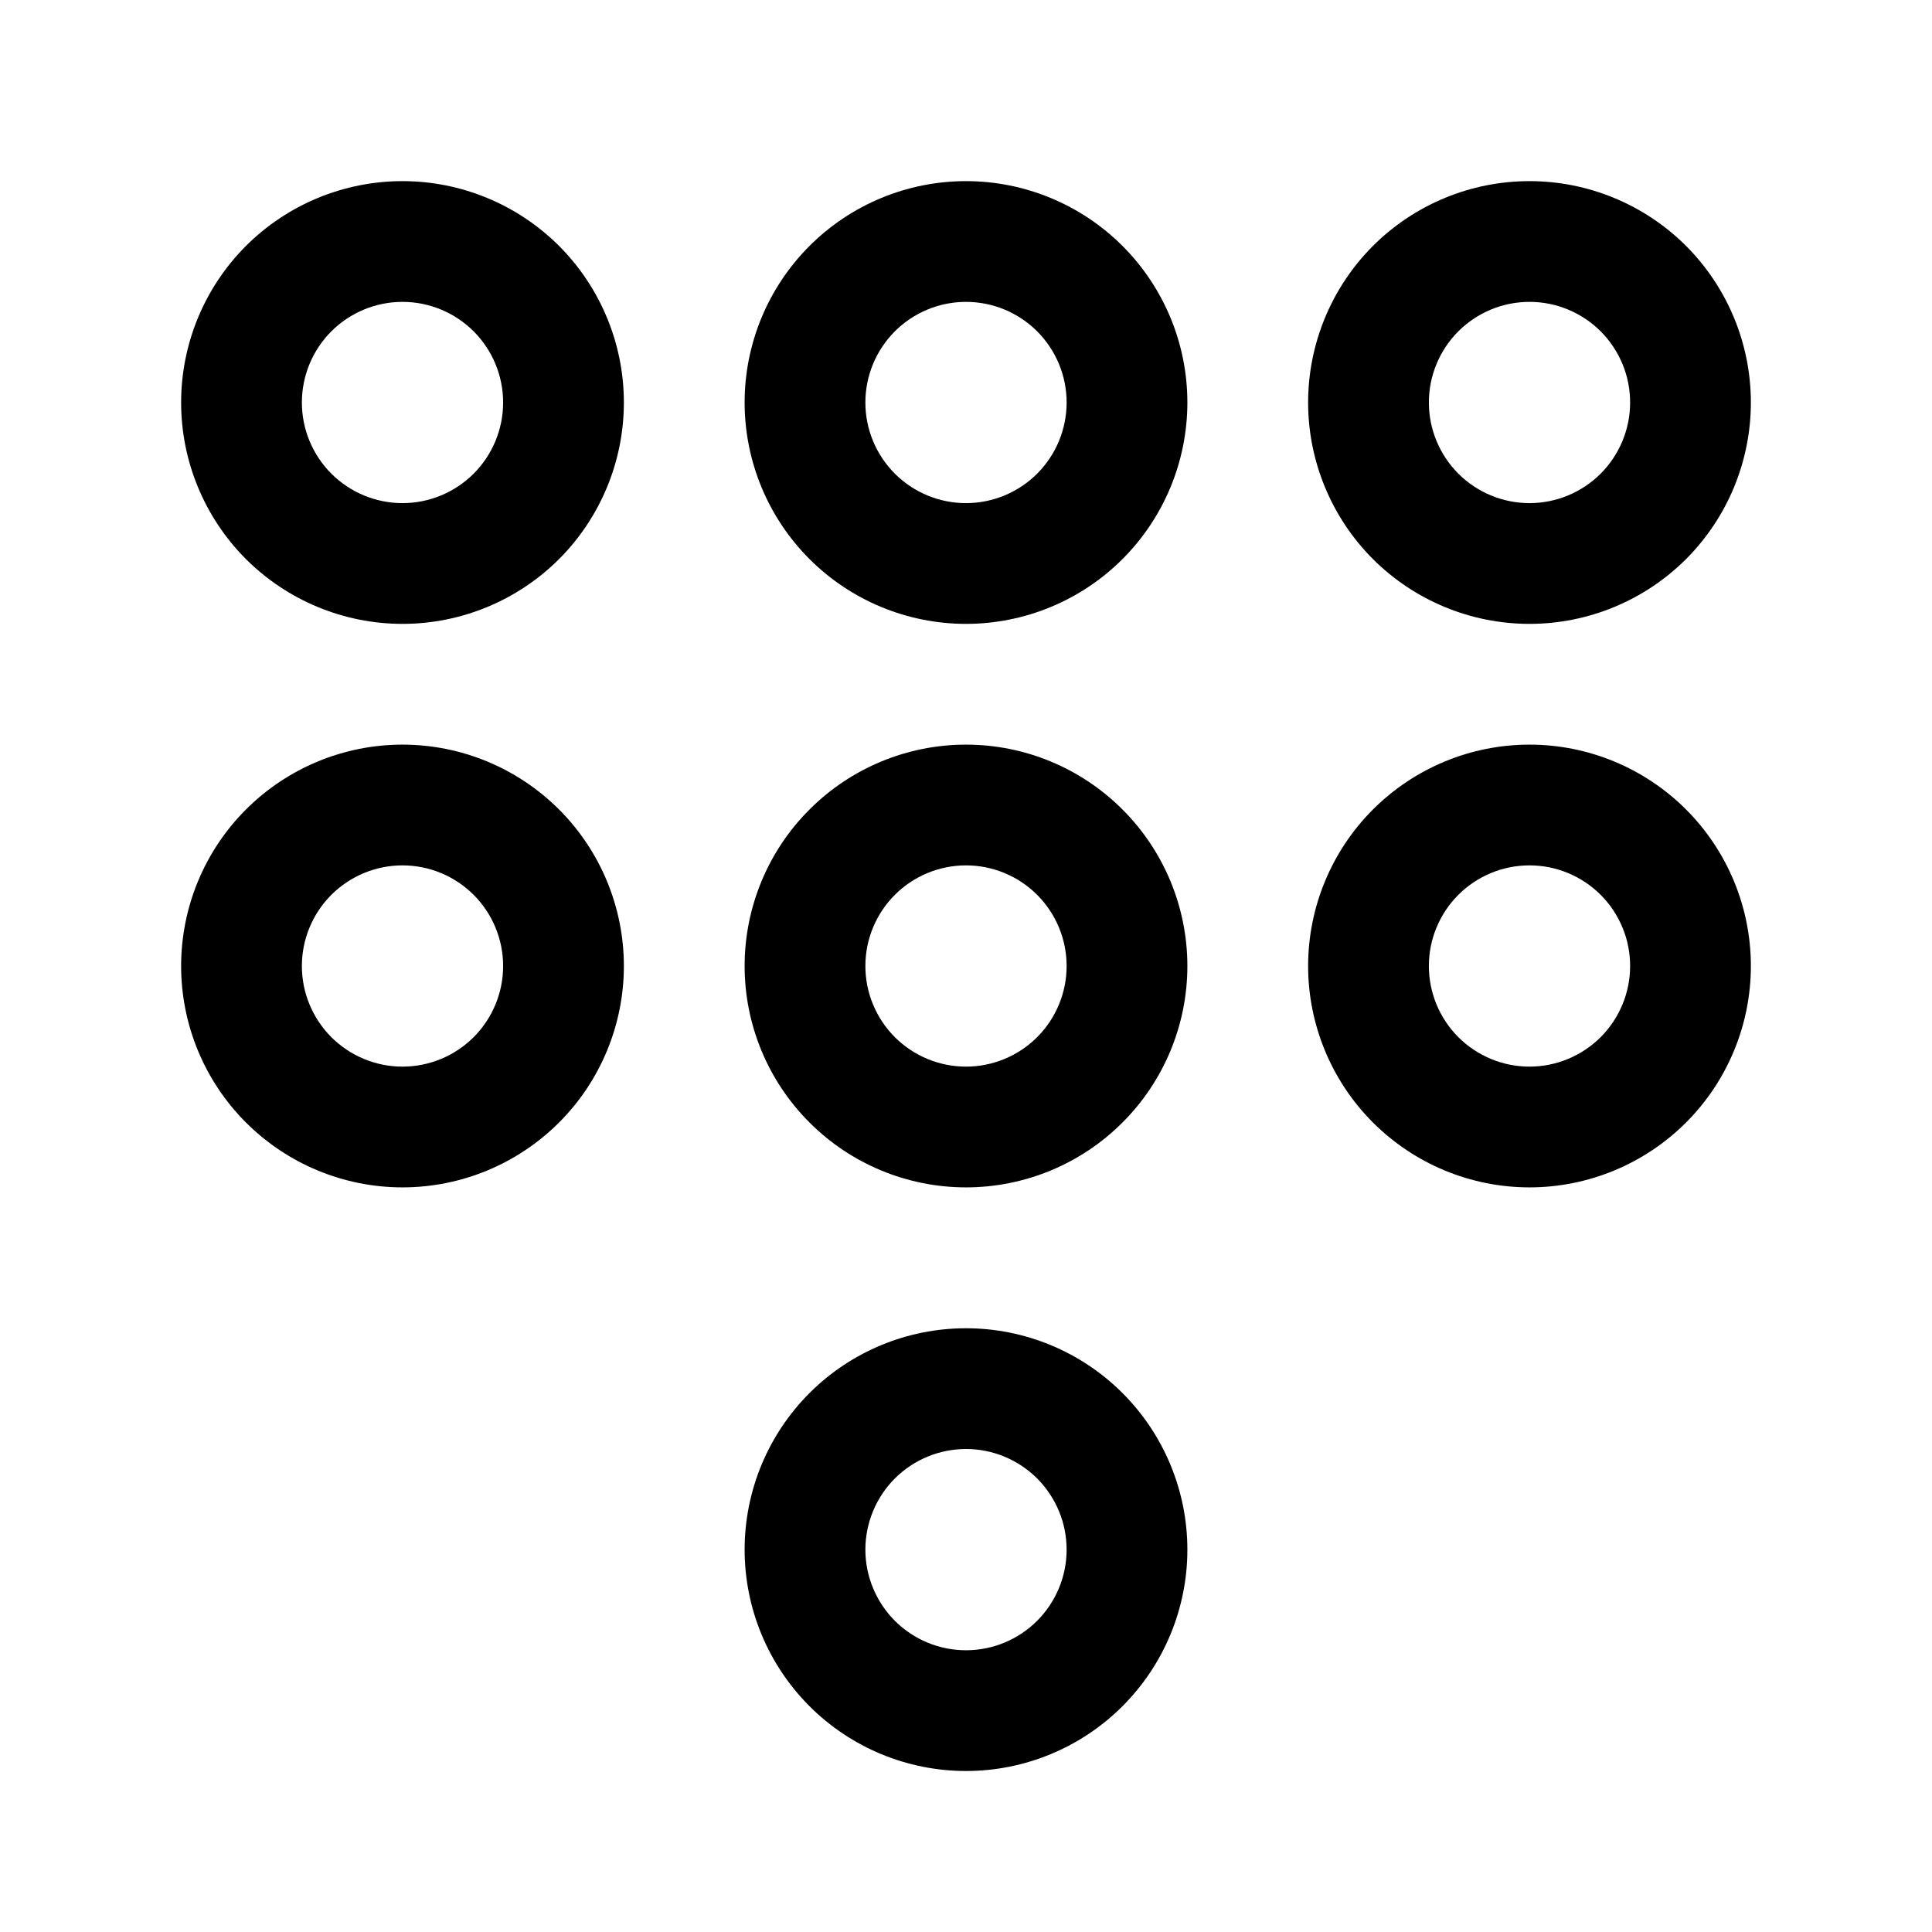<svg width="24" height="24" viewBox="0 0 24 24" fill="none" xmlns="http://www.w3.org/2000/svg">
<g clip-path="url(#clip0_221_16707)">
<path fill-rule="evenodd" clip-rule="evenodd" d="M3.055 3.055C2.54 3.571 2.25 4.271 2.25 5C2.25 5.729 2.54 6.429 3.055 6.945C3.571 7.46 4.271 7.75 5 7.75C5.729 7.75 6.429 7.46 6.945 6.945C7.46 6.429 7.75 5.729 7.75 5C7.75 4.271 7.46 3.571 6.945 3.055C6.429 2.54 5.729 2.25 5 2.25C4.271 2.25 3.571 2.54 3.055 3.055ZM4.116 4.116C4.351 3.882 4.668 3.75 5 3.75C5.332 3.75 5.649 3.882 5.884 4.116C6.118 4.351 6.25 4.668 6.25 5C6.25 5.332 6.118 5.649 5.884 5.884C5.649 6.118 5.332 6.25 5 6.25C4.668 6.25 4.351 6.118 4.116 5.884C3.882 5.649 3.75 5.332 3.75 5C3.75 4.668 3.882 4.351 4.116 4.116Z" fill="black"/>
<path fill-rule="evenodd" clip-rule="evenodd" d="M10.056 3.055C9.54 3.571 9.25 4.271 9.25 5C9.25 5.729 9.54 6.429 10.056 6.945C10.571 7.46 11.271 7.75 12 7.75C12.729 7.75 13.429 7.46 13.944 6.945C14.46 6.429 14.75 5.729 14.75 5C14.75 4.271 14.46 3.571 13.944 3.055C13.429 2.54 12.729 2.25 12 2.25C11.271 2.25 10.571 2.54 10.056 3.055ZM11.116 4.116C11.351 3.882 11.668 3.75 12 3.75C12.332 3.75 12.649 3.882 12.884 4.116C13.118 4.351 13.25 4.668 13.25 5C13.25 5.332 13.118 5.649 12.884 5.884C12.649 6.118 12.332 6.25 12 6.25C11.668 6.25 11.351 6.118 11.116 5.884C10.882 5.649 10.75 5.332 10.75 5C10.75 4.668 10.882 4.351 11.116 4.116Z" fill="black"/>
<path fill-rule="evenodd" clip-rule="evenodd" d="M17.055 3.055C17.571 2.54 18.271 2.25 19 2.25C19.729 2.25 20.429 2.54 20.945 3.055C21.46 3.571 21.75 4.271 21.75 5C21.75 5.729 21.46 6.429 20.945 6.945C20.429 7.46 19.729 7.75 19 7.75C18.271 7.75 17.571 7.46 17.055 6.945C16.54 6.429 16.25 5.729 16.25 5C16.25 4.271 16.54 3.571 17.055 3.055ZM17.845 4.522C17.782 4.673 17.75 4.836 17.75 5C17.75 5.332 17.882 5.649 18.116 5.884C18.351 6.118 18.669 6.25 19 6.25C19.331 6.25 19.649 6.118 19.884 5.884C20.118 5.649 20.25 5.332 20.25 5C20.25 4.836 20.218 4.673 20.155 4.522C20.092 4.37 20 4.232 19.884 4.116C19.768 4 19.63 3.908 19.478 3.845C19.327 3.782 19.164 3.75 19 3.75C18.836 3.75 18.673 3.782 18.522 3.845C18.37 3.908 18.232 4 18.116 4.116C18 4.232 17.908 4.37 17.845 4.522Z" fill="black"/>
<path fill-rule="evenodd" clip-rule="evenodd" d="M2.25 12C2.25 11.271 2.54 10.571 3.055 10.056C3.571 9.54 4.271 9.25 5 9.25C5.729 9.25 6.429 9.54 6.945 10.056C7.46 10.571 7.75 11.271 7.75 12C7.75 12.729 7.46 13.429 6.945 13.944C6.429 14.46 5.729 14.75 5 14.75C4.271 14.75 3.571 14.46 3.055 13.944C2.54 13.429 2.25 12.729 2.25 12ZM5 10.75C4.668 10.75 4.351 10.882 4.116 11.116C3.882 11.351 3.75 11.668 3.75 12C3.75 12.332 3.882 12.649 4.116 12.884C4.351 13.118 4.668 13.25 5 13.25C5.332 13.25 5.649 13.118 5.884 12.884C6.118 12.649 6.25 12.332 6.25 12C6.25 11.668 6.118 11.351 5.884 11.116C5.649 10.882 5.332 10.75 5 10.75Z" fill="black"/>
<path fill-rule="evenodd" clip-rule="evenodd" d="M9.25 12C9.25 11.271 9.54 10.571 10.056 10.056C10.571 9.54 11.271 9.25 12 9.25C12.729 9.25 13.429 9.54 13.944 10.056C14.46 10.571 14.75 11.271 14.75 12C14.75 12.729 14.46 13.429 13.944 13.944C13.429 14.46 12.729 14.75 12 14.75C11.271 14.75 10.571 14.46 10.056 13.944C9.54 13.429 9.25 12.729 9.25 12ZM12 10.75C11.668 10.75 11.351 10.882 11.116 11.116C10.882 11.351 10.75 11.668 10.75 12C10.75 12.332 10.882 12.649 11.116 12.884C11.351 13.118 11.668 13.25 12 13.25C12.332 13.25 12.649 13.118 12.884 12.884C13.118 12.649 13.25 12.332 13.25 12C13.25 11.668 13.118 11.351 12.884 11.116C12.649 10.882 12.332 10.75 12 10.75Z" fill="black"/>
<path fill-rule="evenodd" clip-rule="evenodd" d="M19 9.25C18.271 9.25 17.571 9.54 17.055 10.056C16.54 10.571 16.25 11.271 16.25 12C16.25 12.729 16.54 13.429 17.055 13.944C17.571 14.46 18.271 14.75 19 14.75C19.729 14.75 20.429 14.46 20.945 13.944C21.46 13.429 21.75 12.729 21.75 12C21.75 11.271 21.46 10.571 20.945 10.056C20.429 9.54 19.729 9.25 19 9.25ZM17.75 12C17.75 11.836 17.782 11.673 17.845 11.522C17.908 11.37 18 11.232 18.116 11.116C18.232 11 18.37 10.908 18.522 10.845C18.673 10.782 18.836 10.75 19 10.75C19.164 10.75 19.327 10.782 19.478 10.845C19.63 10.908 19.768 11 19.884 11.116C20 11.232 20.092 11.37 20.155 11.522C20.218 11.673 20.25 11.836 20.25 12C20.25 12.332 20.118 12.649 19.884 12.884C19.649 13.118 19.331 13.25 19 13.25C18.669 13.25 18.351 13.118 18.116 12.884C17.882 12.649 17.75 12.332 17.75 12Z" fill="black"/>
<path fill-rule="evenodd" clip-rule="evenodd" d="M9.25 19.25C9.25 18.521 9.54 17.821 10.056 17.305C10.571 16.79 11.271 16.5 12 16.5C12.729 16.5 13.429 16.79 13.944 17.305C14.46 17.821 14.75 18.521 14.75 19.25C14.75 19.979 14.46 20.679 13.944 21.195C13.429 21.71 12.729 22 12 22C11.271 22 10.571 21.71 10.056 21.195C9.54 20.679 9.25 19.979 9.25 19.25ZM12 18C11.668 18 11.351 18.132 11.116 18.366C10.882 18.601 10.75 18.919 10.75 19.25C10.75 19.581 10.882 19.899 11.116 20.134C11.351 20.368 11.668 20.5 12 20.5C12.332 20.5 12.649 20.368 12.884 20.134C13.118 19.899 13.25 19.581 13.25 19.25C13.25 18.919 13.118 18.601 12.884 18.366C12.649 18.132 12.332 18 12 18Z" fill="black"/>
</g>
<defs>
<clipPath id="clip0_221_16707">
<rect width="24" height="24" fill="white"/>
</clipPath>
</defs>
</svg>
